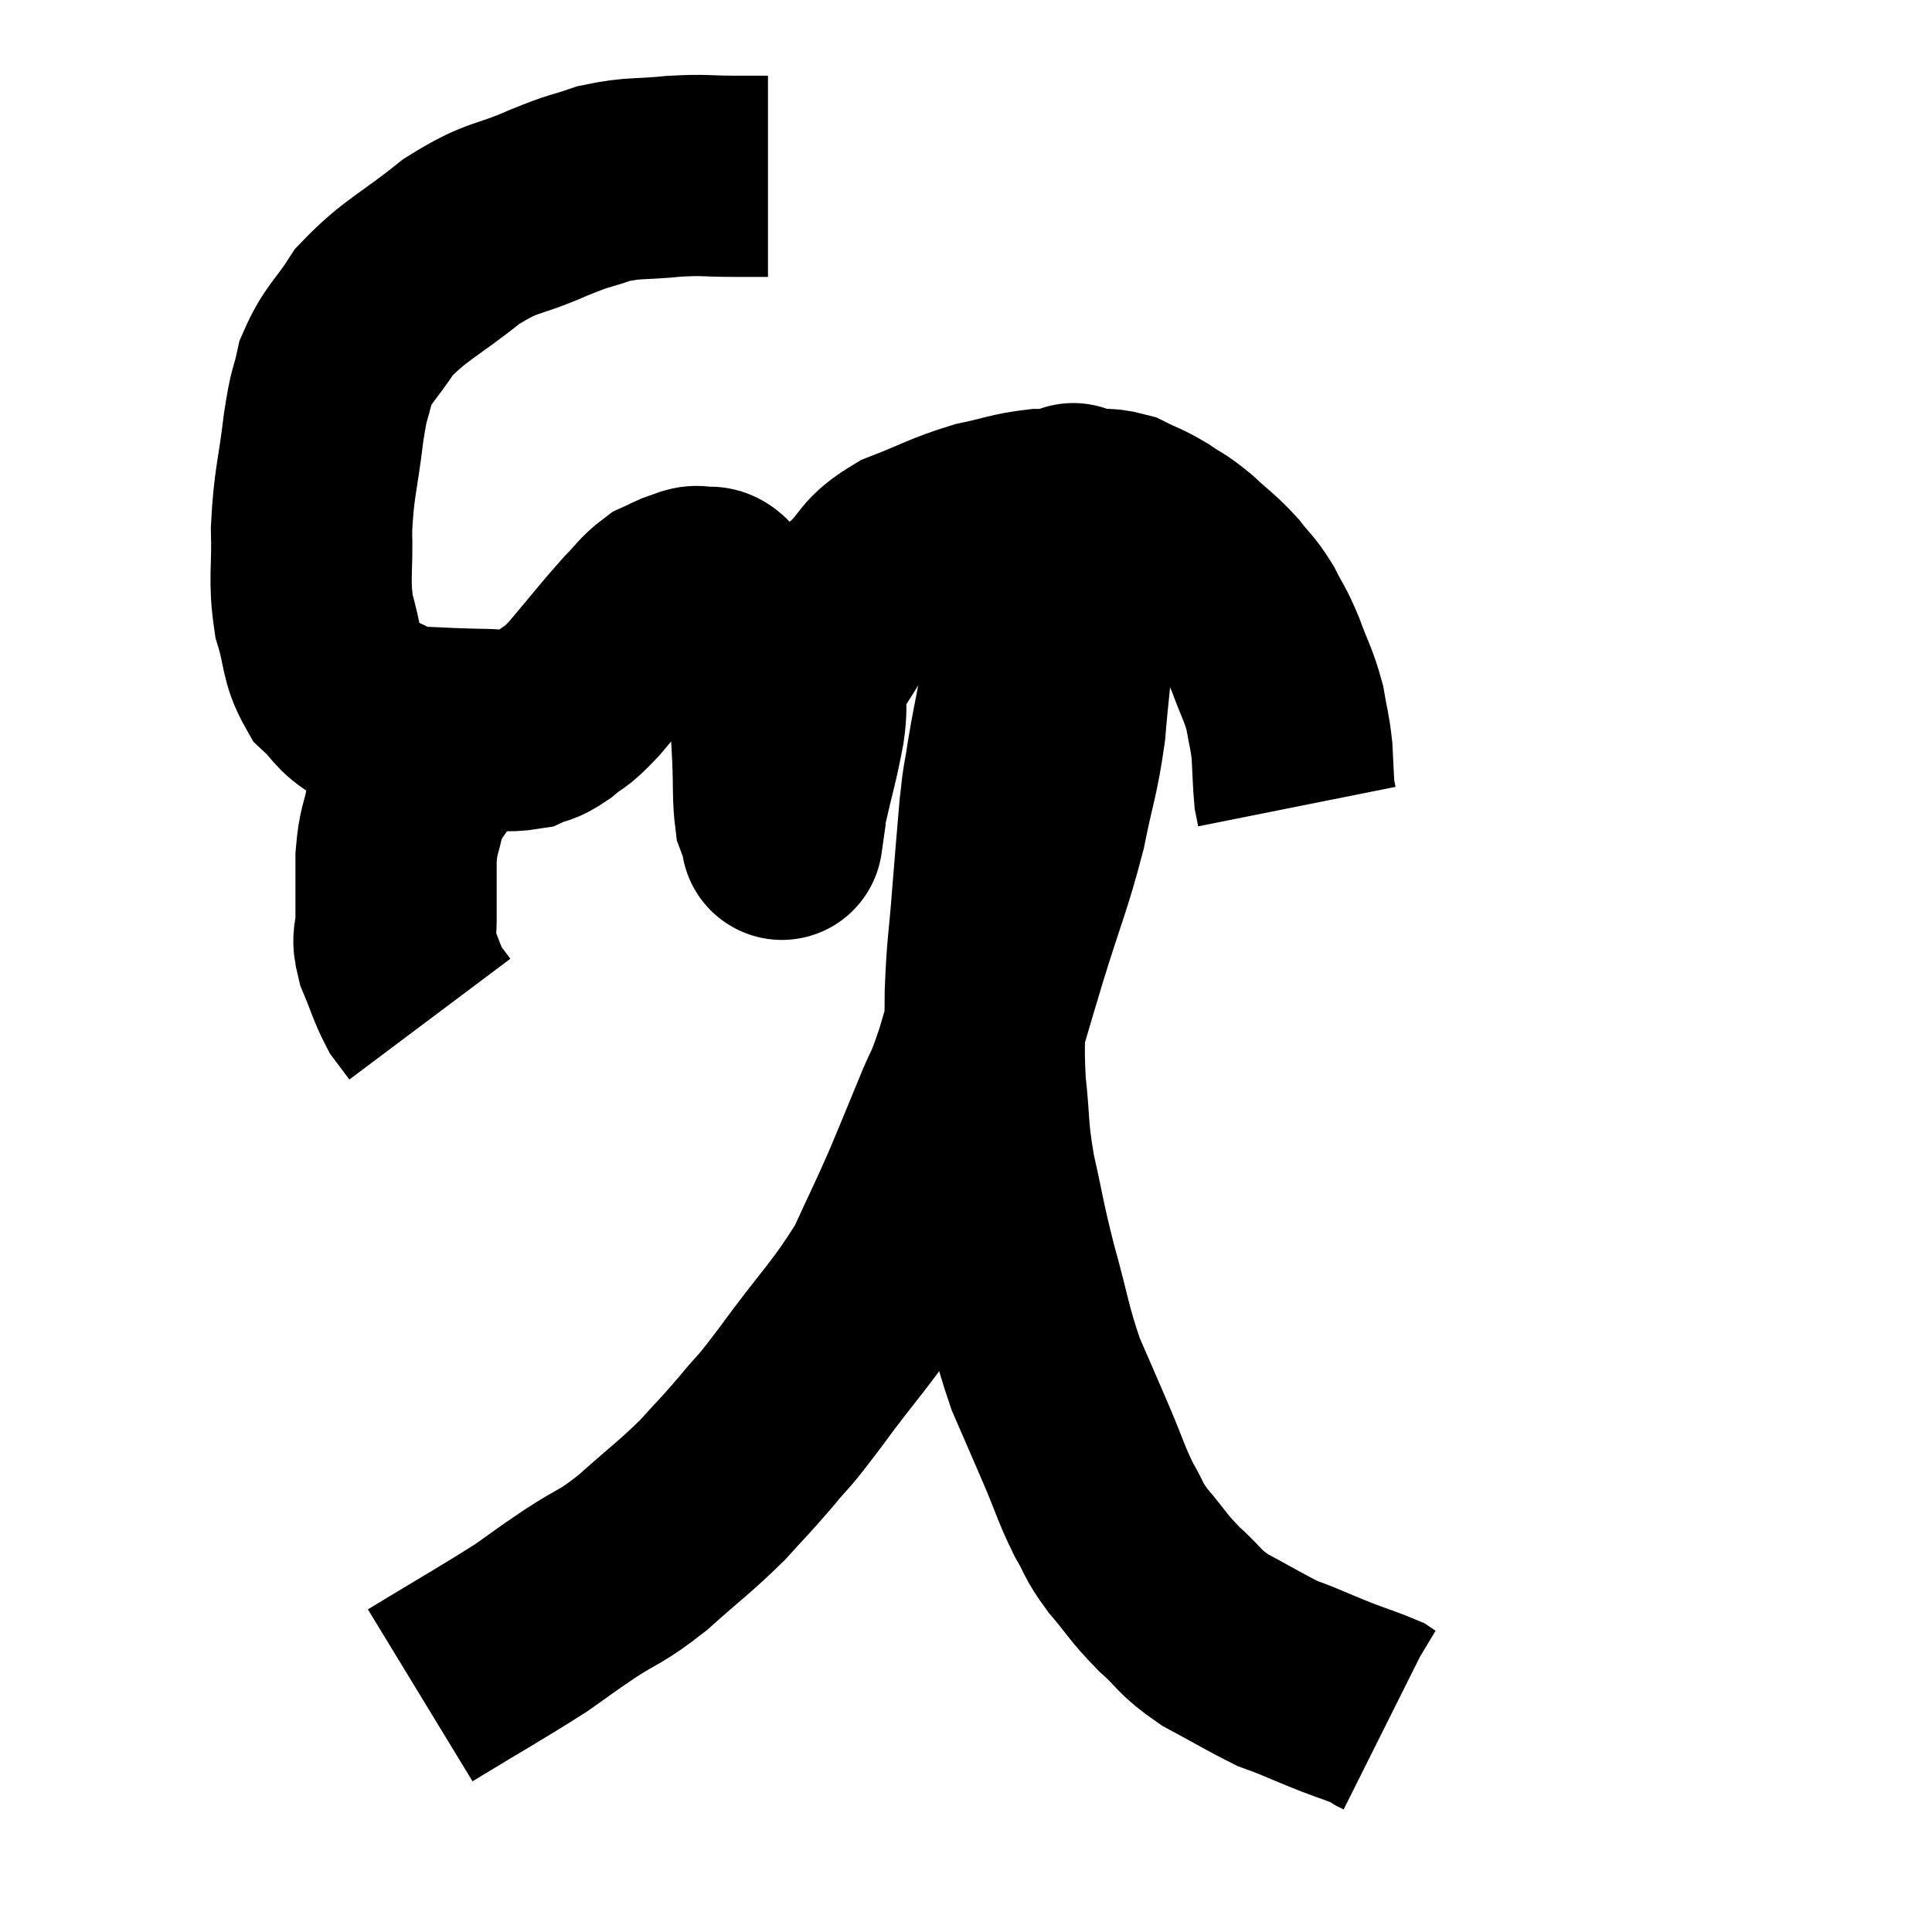 <svg width="48" height="48" viewBox="0 0 48 48" xmlns="http://www.w3.org/2000/svg"><path d="M 19.08 4.38 C 18.66 4.38, 18.825 4.38, 18.24 4.38 C 17.49 4.38, 17.55 4.335, 16.74 4.38 C 15.87 4.47, 15.78 4.395, 15 4.56 C 14.31 4.8, 14.505 4.68, 13.62 5.04 C 12.54 5.52, 12.54 5.325, 11.46 6 C 10.38 6.87, 10.08 6.93, 9.3 7.74 C 8.82 8.49, 8.655 8.52, 8.34 9.24 C 8.19 9.93, 8.19 9.645, 8.04 10.62 C 7.89 11.88, 7.8 11.97, 7.74 13.14 C 7.77 14.22, 7.665 14.37, 7.8 15.3 C 8.04 16.08, 7.95 16.275, 8.28 16.86 C 8.7 17.25, 8.625 17.34, 9.12 17.64 C 9.69 17.85, 9.585 17.94, 10.26 18.06 C 11.04 18.09, 11.13 18.105, 11.82 18.12 C 12.42 18.12, 12.555 18.195, 13.02 18.12 C 13.35 17.97, 13.305 18.075, 13.68 17.82 C 14.1 17.46, 13.98 17.67, 14.52 17.1 C 15.18 16.32, 15.345 16.095, 15.84 15.54 C 16.17 15.21, 16.2 15.105, 16.5 14.88 C 16.77 14.76, 16.815 14.715, 17.04 14.64 C 17.22 14.61, 17.19 14.55, 17.4 14.58 C 17.64 14.67, 17.61 14.46, 17.88 14.76 C 18.18 15.27, 18.255 15.33, 18.48 15.78 C 18.63 16.17, 18.615 16.065, 18.78 16.56 C 18.96 17.16, 19.035 17.19, 19.14 17.76 C 19.17 18.3, 19.17 18.21, 19.2 18.84 C 19.23 19.56, 19.2 19.8, 19.26 20.28 C 19.35 20.52, 19.395 20.64, 19.44 20.76 C 19.44 20.76, 19.44 20.76, 19.44 20.76 C 19.44 20.76, 19.41 20.97, 19.44 20.76 C 19.5 20.34, 19.425 20.595, 19.56 19.92 C 19.77 18.99, 19.815 18.93, 19.98 18.06 C 20.1 17.25, 19.875 17.265, 20.22 16.44 C 20.79 15.6, 20.79 15.45, 21.36 14.76 C 21.93 14.22, 21.75 14.13, 22.5 13.68 C 23.43 13.32, 23.535 13.215, 24.36 12.96 C 25.08 12.81, 25.17 12.735, 25.8 12.66 C 26.34 12.66, 26.37 12.645, 26.88 12.66 C 27.36 12.69, 27.39 12.6, 27.84 12.72 C 28.26 12.93, 28.275 12.9, 28.68 13.14 C 29.07 13.41, 29.04 13.335, 29.46 13.68 C 29.91 14.1, 29.985 14.115, 30.36 14.52 C 30.66 14.91, 30.69 14.865, 30.96 15.3 C 31.2 15.78, 31.2 15.69, 31.44 16.26 C 31.68 16.92, 31.755 16.98, 31.92 17.58 C 32.01 18.12, 32.04 18.12, 32.1 18.66 C 32.13 19.2, 32.13 19.395, 32.16 19.74 C 32.19 19.89, 32.205 19.965, 32.22 20.04 L 32.22 20.04" fill="none" stroke="black" stroke-width="5"></path><path d="M 11.94 18.3 C 11.52 18.36, 11.565 17.985, 11.1 18.42 C 10.59 19.23, 10.395 19.32, 10.08 20.04 C 9.96 20.67, 9.9 20.58, 9.84 21.3 C 9.84 22.11, 9.84 22.32, 9.84 22.92 C 9.84 23.31, 9.72 23.22, 9.84 23.7 C 10.08 24.27, 10.11 24.435, 10.32 24.84 C 10.5 25.08, 10.59 25.2, 10.68 25.32 L 10.68 25.32" fill="none" stroke="black" stroke-width="5"></path><path d="M 10.44 42.12 C 11.82 41.28, 12.21 41.07, 13.2 40.44 C 13.8 40.02, 13.71 40.065, 14.4 39.6 C 15.18 39.09, 15.135 39.225, 15.96 38.58 C 16.83 37.8, 16.995 37.71, 17.7 37.02 C 18.24 36.42, 18.24 36.45, 18.78 35.82 C 19.32 35.16, 19.065 35.55, 19.86 34.5 C 20.91 33.06, 21.195 32.865, 21.96 31.62 C 22.44 30.57, 22.5 30.48, 22.92 29.52 C 23.28 28.65, 23.31 28.59, 23.64 27.78 C 23.94 27.03, 23.895 27.315, 24.24 26.28 C 24.63 24.96, 24.585 25.08, 25.02 23.64 C 25.5 22.08, 25.62 21.9, 25.98 20.52 C 26.22 19.32, 26.295 19.275, 26.46 18.12 C 26.55 17.01, 26.595 16.95, 26.64 15.9 C 26.64 14.91, 26.64 14.64, 26.64 13.92 C 26.64 13.47, 26.64 13.32, 26.64 13.02 C 26.64 12.87, 26.64 12.84, 26.64 12.72 C 26.64 12.63, 26.64 12.585, 26.64 12.54 C 26.64 12.54, 26.64 12.54, 26.64 12.54 C 26.64 12.54, 26.7 12.48, 26.64 12.54 C 26.52 12.66, 26.565 12.405, 26.4 12.78 C 26.19 13.41, 26.16 13.515, 25.98 14.04 C 25.83 14.46, 25.8 14.4, 25.68 14.88 C 25.59 15.42, 25.59 15.375, 25.5 15.96 C 25.41 16.59, 25.44 16.5, 25.32 17.22 C 25.17 18.03, 25.14 18.12, 25.02 18.84 C 24.93 19.47, 24.93 19.245, 24.84 20.1 C 24.75 21.18, 24.75 21.12, 24.66 22.26 C 24.57 23.46, 24.525 23.49, 24.48 24.66 C 24.48 25.8, 24.42 25.815, 24.48 26.94 C 24.6 28.05, 24.525 28.005, 24.72 29.16 C 24.99 30.36, 24.945 30.315, 25.26 31.56 C 25.62 32.85, 25.605 33.045, 25.98 34.14 C 26.37 35.04, 26.4 35.1, 26.76 35.94 C 27.09 36.72, 27.105 36.855, 27.42 37.5 C 27.72 38.01, 27.615 37.965, 28.02 38.52 C 28.53 39.12, 28.5 39.165, 29.04 39.72 C 29.61 40.23, 29.505 40.275, 30.18 40.74 C 30.96 41.16, 31.23 41.325, 31.74 41.58 C 31.98 41.67, 31.845 41.61, 32.22 41.76 C 32.73 41.97, 32.745 41.985, 33.24 42.18 C 33.72 42.36, 33.915 42.42, 34.2 42.54 C 34.29 42.6, 34.305 42.615, 34.38 42.66 C 34.44 42.69, 34.47 42.705, 34.5 42.72 L 34.5 42.72" fill="none" stroke="black" stroke-width="5"></path></svg>
